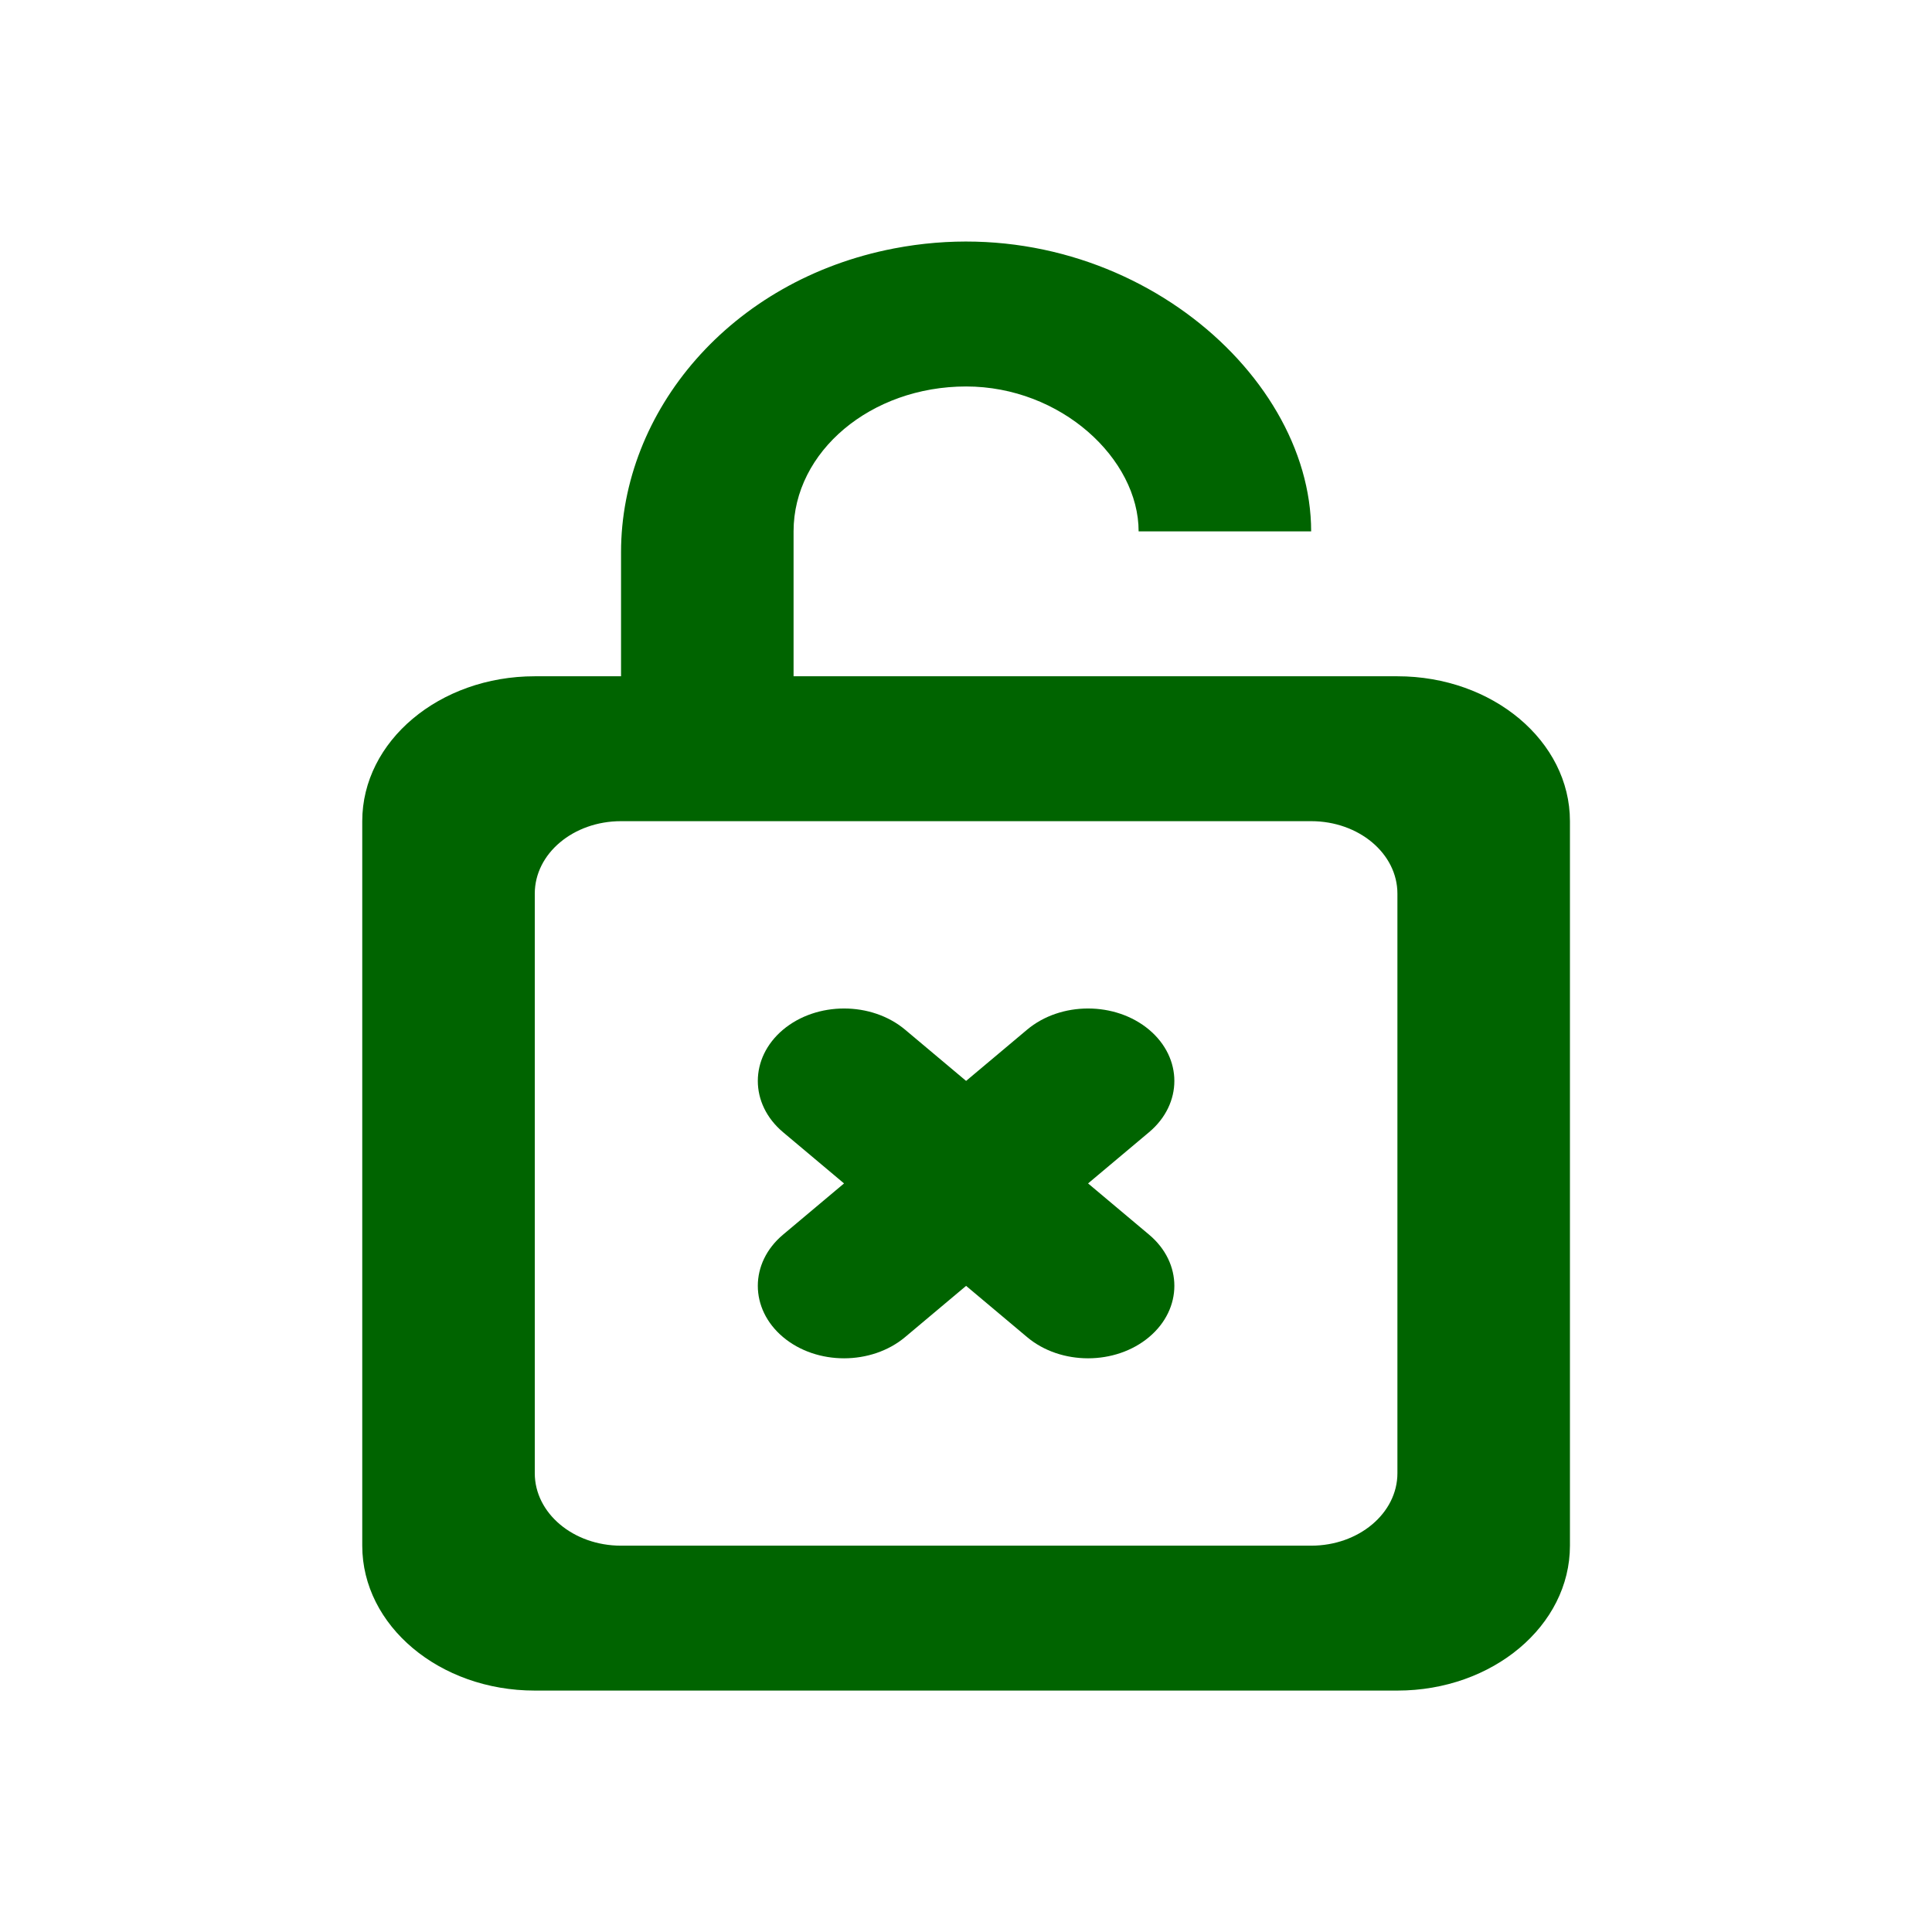 <?xml version="1.0" encoding="UTF-8" standalone="no"?>
<!-- Uploaded to: SVG Repo, www.svgrepo.com, Generator: SVG Repo Mixer Tools -->

<svg width="800px" height="800px" viewBox="-3 0 20 20" version="1.1" id="logo"
    xmlns="http://www.w3.org/2000/svg">
    <title id="title1">xpw_logo</title>
    <desc id="desc1">The XPW Logo</desc>
    <defs id="defs1" />
    <g id="page" stroke="none" stroke-width="1" fill="none" fill-rule="evenodd"
        transform="matrix(0.893,0,0,0.75,0.75,2.5)">
        <g id="icons" transform="translate(-423,-4999)" fill="#000000">
            <g id="images" transform="translate(56,160)">
                <path d="m 376.121,4854.122 c -0.39,0.39 -1.024,0.391 -1.414,0 l -0.707,-0.707 -0.707,0.707 c -0.391,0.39 -1.024,0.391 -1.415,0 -0.39,-0.391 -0.39,-1.024 0,-1.414 l 0.707,-0.707 -0.707,-0.707 c -0.39,-0.391 -0.39,-1.024 0,-1.415 0.391,-0.39 1.024,-0.39 1.415,0 l 0.707,0.707 0.707,-0.707 c 0.39,-0.39 1.023,-0.39 1.414,0 0.391,0.391 0.391,1.024 0,1.415 l -0.707,0.707 0.707,0.707 c 0.391,0.39 0.391,1.023 0,1.414 z m 2.879,1.879 c 0,0.552 -0.448,1 -1,1 h -8 c -0.553,0 -1,-0.448 -1,-1 v -8 c 0,-0.553 0.447,-1 1,-1 h 8 c 0.552,0 1,0.447 1,1 z m -7,-13 c 0,-1.103 0.897,-2 2,-2 1.102,0 2,1 2,2 v 2 h -4 z m 7,2 h -10 c -1.105,0 -2,0.895 -2,2 v 10 c 0,1.104 0.895,2 2,2 h 10 c 1.104,0 2,-0.896 2,-2 v -10 c 0,-1.105 -0.896,-2 -2,-2 z m -1,0 v -2 c 0,-2.248 -2.261,-4.495 -4.836,-3.905 -1.898,0.435 -3.164,2.246 -3.164,4.193 v 1.712 z m 0,0 v -2 h -2 v 2 z" id="locked" fill="darkgreen" />
            </g>
        </g>
    </g>
</svg>